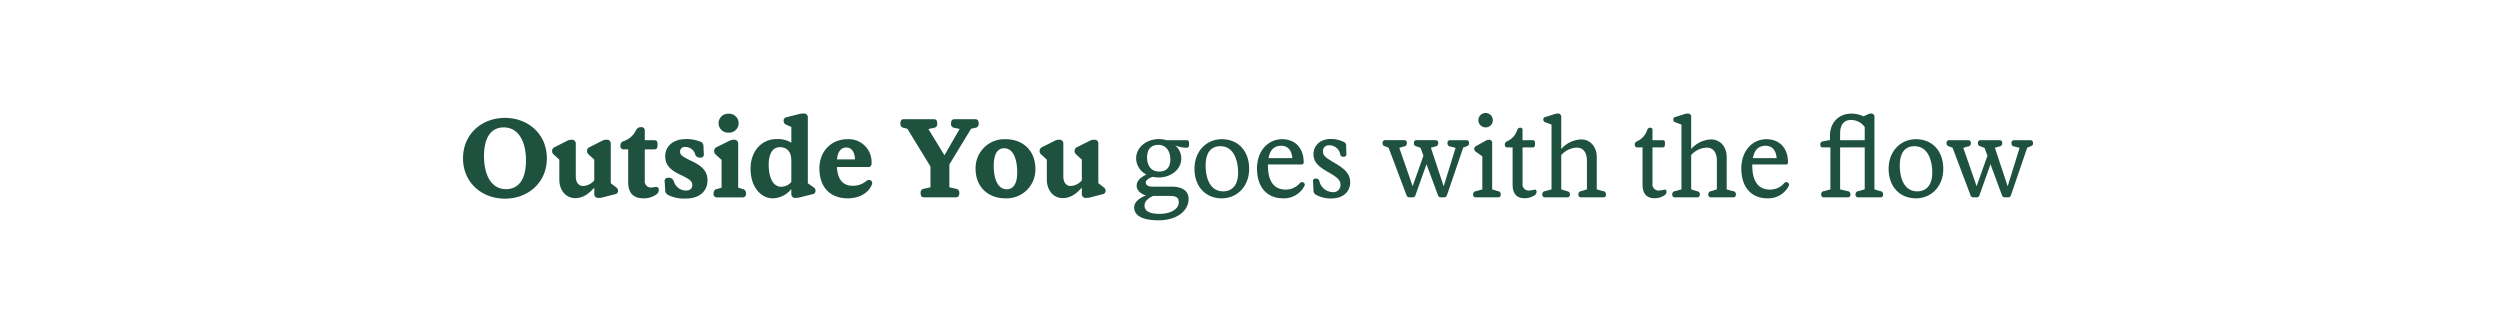 <svg id="Frame_1" data-name="Frame 1" xmlns="http://www.w3.org/2000/svg" width="728" height="90" viewBox="0 0 728 90">
  <defs>
    <style>
      .cls-1 {
        fill: #1f513f;
        fill-rule: evenodd;
      }
    </style>
  </defs>
  <path id="Outside_You_goes_with_the_flow" data-name="Outside You goes with the flow" class="cls-1" d="M147.024,57.851c6.748,0,12.222-4.679,12.222-11.745,0-7.1-5.474-11.777-12.222-11.777-6.716,0-12.191,4.679-12.191,11.777C134.833,53.172,140.308,57.851,147.024,57.851Zm0.318-2.769c-4.265,0-6.4-4.106-6.4-9.612,0-5.729,2.26-8.371,5.762-8.371,4.265,0,6.461,4.074,6.461,9.644C153.167,52.472,150.843,55.082,147.342,55.082Zm20.143,2.61c2.451,0,4.138-1.464,5.571-3.056v1.782a1.108,1.108,0,0,0,1.3,1.21,3.951,3.951,0,0,0,1.209-.159l3.565-.923a0.923,0.923,0,0,0,.828-1.019,1.1,1.1,0,0,0-.51-0.955l-1.591-1.241V41.841a1.07,1.07,0,0,0-1.241-1.146,2.456,2.456,0,0,0-1.242.286l-3.6,1.814a1.205,1.205,0,0,0-.827,1.209,1.274,1.274,0,0,0,.509,1.019l1.592,1.464v6.048a4.554,4.554,0,0,1-3.215,1.623c-1.655,0-2.165-1.5-2.165-2.737V41.841A1.081,1.081,0,0,0,166.4,40.7a2.339,2.339,0,0,0-1.209.286L161.6,42.8a1.2,1.2,0,0,0-.828,1.209,1.272,1.272,0,0,0,.51,1.019l1.591,1.464v5.761C162.87,55.528,164.875,57.692,167.485,57.692Zm14.1-14.2h1.337v9.549c0,3.151,1.5,4.711,4.456,4.711a6.293,6.293,0,0,0,3.788-1.146,1.529,1.529,0,0,0,.668-1.3,0.766,0.766,0,0,0-.795-0.891,12.713,12.713,0,0,1-1.369.191,1.816,1.816,0,0,1-1.91-2.1V43.5h2.706c0.8,0,1.018-.382,1.018-1.4,0-.923-0.222-1.273-1.018-1.273h-2.706V38.117a0.958,0.958,0,0,0-1.114-1.082,1.527,1.527,0,0,0-1.432.859,6.1,6.1,0,0,1-3.629,3.215,1.289,1.289,0,0,0-.923,1.337A0.924,0.924,0,0,0,181.582,43.5ZM193.707,45.5c0,2.578,1.56,4.138,4.934,5.634,2.1,1.05,2.96,1.591,2.96,2.706,0,1.05-.6,1.655-1.91,1.655a3.775,3.775,0,0,1-3.469-2.674,1.476,1.476,0,0,0-1.56-1.05,0.955,0.955,0,0,0-1.114,1.146l0.159,2.292a1.547,1.547,0,0,0,.955,1.623,10.619,10.619,0,0,0,5,.987c4.265,0,6.366-2.355,6.366-5.315,0-2.483-1.368-4.138-4.9-5.729-2.291-1.146-3.087-1.592-3.087-2.578a1.349,1.349,0,0,1,1.623-1.4,2.939,2.939,0,0,1,2.769,2.133,1.311,1.311,0,0,0,1.4.955,0.933,0.933,0,0,0,1.114-1.146l-0.1-2.2a1.29,1.29,0,0,0-.954-1.3,10.309,10.309,0,0,0-4.17-.732C195.84,40.5,193.707,42.764,193.707,45.5Zm18.458-6.875a2.758,2.758,0,1,0,0-5.506A2.758,2.758,0,1,0,212.165,38.626Zm1.528,2.069a2.529,2.529,0,0,0-1.241.286L208.76,42.8a1.256,1.256,0,0,0-.8,1.241,1.325,1.325,0,0,0,.509,1.019l1.655,1.5v8.085l-1.241.382a1.135,1.135,0,0,0-1.082,1.241,0.971,0.971,0,0,0,1.05,1.21h7.289a0.991,0.991,0,0,0,1.082-1.21,1.15,1.15,0,0,0-1.018-1.241l-1.242-.382v-12.8A1.094,1.094,0,0,0,213.693,40.7Zm18.045,16.933a5.266,5.266,0,0,0,1.21-.159l3.692-.923a0.923,0.923,0,0,0,.828-1.019,1.06,1.06,0,0,0-.51-0.955l-1.719-1.209v-19.1a1.108,1.108,0,0,0-1.305-1.21,5.265,5.265,0,0,0-1.209.159l-3.692.923a0.961,0.961,0,0,0-.828,1.114,1.105,1.105,0,0,0,.8,1.082l1.432,0.637v4.583a7.64,7.64,0,0,0-4.3-1.05c-4.265,0-7.575,3.406-7.575,8.658,0,5.316,3.055,8.594,6.429,8.594a7.1,7.1,0,0,0,5.443-2.706v1.369A1.109,1.109,0,0,0,231.738,57.629Zm-7.893-9.644c0-3.119,1.082-5.125,3.278-5.125,1.814,0,3.31,1.05,3.31,3.947v6.175a3.781,3.781,0,0,1-2.96,1.4C225.277,54.382,223.845,51.995,223.845,47.984Zm29.948-.414a6.648,6.648,0,0,0-7.034-7.034c-4.584,0-8.149,3.406-8.149,8.53,0,5.475,3.183,8.689,8.212,8.689,3.5,0,6.08-1.591,7.034-3.915a1.307,1.307,0,0,0,.128-0.541A0.877,0.877,0,0,0,253,52.409a1.1,1.1,0,0,0-.637.223,6.034,6.034,0,0,1-4.01,1.464c-2.928,0-4.424-1.814-4.647-5.475h8.976A0.926,0.926,0,0,0,253.793,47.57Zm-7.321-4.615c1.464,0,2.387,1.178,2.515,3.469h-5.252C243.958,44.069,244.944,42.955,246.472,42.955Zm22.6,14.514h9.262c0.764,0,1.018-.477,1.018-1.3a1.1,1.1,0,0,0-1.018-1.21l-1.878-.414V47.889l6.334-10.408,1.178-.255a1.108,1.108,0,0,0,1.018-1.21c0-.828-0.254-1.3-1.018-1.3h-6.016c-0.764,0-1.019.477-1.019,1.3a1.088,1.088,0,0,0,1.019,1.21l1.5,0.318-4.424,7.671-4.679-7.639,1.591-.35a1.084,1.084,0,0,0,.987-1.21c0-.828-0.255-1.3-0.987-1.3h-8.753c-0.764,0-.987.477-0.987,1.3a1.1,1.1,0,0,0,.987,1.21l1.051,0.286,6.716,10.981v6.048l-1.878.414a1.08,1.08,0,0,0-.987,1.21C268.08,56.992,268.3,57.469,269.067,57.469Zm23.741,0.286a8.368,8.368,0,0,0,8.689-8.594c0-5.22-3.533-8.626-8.689-8.626a8.4,8.4,0,0,0-8.721,8.626C284.087,54.35,287.652,57.756,292.808,57.756Zm3.406-7.512c0,3.183-1.114,4.87-3.056,4.87-2.833,0-3.788-3.438-3.788-6.843,0-3.374,1.083-5.093,3.024-5.093C295.227,43.178,296.214,46.647,296.214,50.244Zm13.238,7.448c2.45,0,4.137-1.464,5.57-3.056v1.782a1.108,1.108,0,0,0,1.305,1.21,3.951,3.951,0,0,0,1.209-.159l3.565-.923a0.923,0.923,0,0,0,.828-1.019,1.1,1.1,0,0,0-.51-0.955l-1.591-1.241V41.841a1.07,1.07,0,0,0-1.241-1.146,2.456,2.456,0,0,0-1.242.286l-3.6,1.814a1.205,1.205,0,0,0-.827,1.209,1.274,1.274,0,0,0,.509,1.019l1.592,1.464v6.048a4.554,4.554,0,0,1-3.215,1.623c-1.655,0-2.165-1.5-2.165-2.737V41.841a1.081,1.081,0,0,0-1.273-1.146,2.339,2.339,0,0,0-1.209.286l-3.6,1.814a1.2,1.2,0,0,0-.828,1.209,1.272,1.272,0,0,0,.51,1.019l1.591,1.464v5.761C304.836,55.528,306.841,57.692,309.452,57.692Zm27.973-6.016c3.6,0,6.557-2.355,6.557-5.507a5.034,5.034,0,0,0-1.751-3.819,9.472,9.472,0,0,0,3.087.668,0.739,0.739,0,0,0,.924-0.828V41.65c0-.637-0.16-0.828-0.924-0.828h-5.665a7.252,7.252,0,0,0-2.228-.318c-3.629,0-6.589,2.451-6.589,5.634a5.339,5.339,0,0,0,2.992,4.679C331.505,51.995,331,52.981,331,54.159c0,1.082.987,2.292,2.706,2.737-1.974.8-3.438,1.974-3.438,3.5,0,2.133,1.91,3.756,7.162,3.756,5.029,0,8.689-2.578,8.689-6.238,0-2.005-1.432-3.565-4.933-3.565h-5.634c-1.337,0-1.91-.541-1.91-1.241,0-.637.859-1.178,2-1.623A8.27,8.27,0,0,0,337.425,51.676Zm0.095-1.719c-2.26,0-3.5-1.687-3.5-4.106,0-2.514,1.305-3.66,3.278-3.66,2.26,0,3.5,1.814,3.5,4.2C340.8,48.939,339.494,49.958,337.52,49.958Zm-4.233,9.867c0-1.114.859-1.973,2.483-2.769h4.774c2.164,0,2.706.573,2.706,1.878,0,1.751-2.006,3.342-5.634,3.342C334.21,62.276,333.287,61.162,333.287,59.825Zm22.5-2.069c4.393,0,7.958-3.406,7.958-8.594,0-5.22-3.215-8.626-7.958-8.626-4.392,0-7.957,3.406-7.957,8.626C347.83,54.35,351.077,57.756,355.787,57.756Zm4.743-7.416c0,3.438-1.655,5.379-4.329,5.379-3.851,0-5.124-3.819-5.124-7.544,0-3.66,1.527-5.6,4.265-5.6C359.129,42.573,360.53,46.425,360.53,50.34Zm19.094-3.119c0-4.011-2.419-6.684-6.27-6.684-4.106,0-7.321,3.406-7.321,8.53,0,5.475,2.928,8.689,7.639,8.689a6.7,6.7,0,0,0,6.175-3.6,0.951,0.951,0,0,0,.1-0.382,0.773,0.773,0,0,0-.859-0.732,0.632,0.632,0,0,0-.509.223,5.389,5.389,0,0,1-4.2,1.942c-3.533,0-5.156-2.61-5.156-6.971v-0.35h9.708A0.569,0.569,0,0,0,379.624,47.22ZM373.1,42.446c1.846,0,3.056,1.273,3.215,3.6h-6.907C369.853,43.464,371.221,42.446,373.1,42.446Zm9.387,2.419c0,2.514,1.655,3.788,4.616,5.443,2.387,1.369,3.246,2.228,3.246,3.469a2.065,2.065,0,0,1-2.355,2.164,4.084,4.084,0,0,1-3.756-3.056,1,1,0,0,0-1.082-.891,0.707,0.707,0,0,0-.8.891l0.127,2.419a1.4,1.4,0,0,0,.764,1.432,8.833,8.833,0,0,0,4.425,1.05c3.724,0,5.506-2.2,5.506-4.711,0-2.355-1.464-3.851-4.488-5.6-2.642-1.56-3.438-2.1-3.438-3.374a1.654,1.654,0,0,1,1.878-1.782,3.149,3.149,0,0,1,3.12,2.514,0.858,0.858,0,0,0,.986.8,0.712,0.712,0,0,0,.828-0.859L392,42.446a1.108,1.108,0,0,0-.764-1.146,8.348,8.348,0,0,0-3.724-.828C384.269,40.473,382.486,42.573,382.486,44.865Zm28.77,12.6a0.857,0.857,0,0,0,.955-0.7l3.183-8.944,3.31,8.944a0.888,0.888,0,0,0,.987.7h0.7a0.888,0.888,0,0,0,.987-0.7l4.711-13.782,0.827-.318c0.637-.255.86-0.414,0.86-0.923a0.779,0.779,0,0,0-.86-0.923h-4.551a0.779,0.779,0,0,0-.86.923,0.879,0.879,0,0,0,.86.923l1.5,0.382-3.469,11.2-3.724-11.236,1.273-.35a0.9,0.9,0,0,0,.86-0.923,0.767,0.767,0,0,0-.86-0.923h-5.347a0.767,0.767,0,0,0-.86.923c0,0.509.191,0.7,0.86,0.923l1.05,0.382,0.86,2.292-3.151,8.88-3.884-11.172,1.337-.382a0.9,0.9,0,0,0,.86-0.923,0.767,0.767,0,0,0-.86-0.923h-5.347a0.767,0.767,0,0,0-.86.923c0,0.509.191,0.7,0.86,0.923l0.891,0.35,5.188,13.75a0.857,0.857,0,0,0,.955.7h0.764ZM432.609,37.1a2.059,2.059,0,0,0,2.1-2.1A2.1,2.1,0,1,0,432.609,37.1Zm1.018,3.6a1.848,1.848,0,0,0-.891.223l-2.865,1.591a0.877,0.877,0,0,0-.573.891,0.968,0.968,0,0,0,.542.828l1.814,1.3v9.613l-1.783.509a0.882,0.882,0,0,0-.891.891,0.768,0.768,0,0,0,.86.923h6.3A0.756,0.756,0,0,0,437,56.546a0.865,0.865,0,0,0-.827-0.891l-1.656-.509V41.714A0.875,0.875,0,0,0,433.627,40.7Zm5.314,2.228h1.528V53.745c0,2.61,1.177,3.979,3.437,3.979a5.137,5.137,0,0,0,3.056-.923,1.089,1.089,0,0,0,.477-0.955,0.541,0.541,0,0,0-.573-0.637,10.609,10.609,0,0,1-1.591.286,1.815,1.815,0,0,1-1.91-2.1V42.923h2.9c0.636,0,.732-0.318.732-1.114,0-.732-0.1-0.987-0.732-0.987h-2.9V37.894a0.589,0.589,0,0,0-.668-0.7,0.889,0.889,0,0,0-.86.6,5.369,5.369,0,0,1-2.96,3.342,0.967,0.967,0,0,0-.668.987A0.7,0.7,0,0,0,438.941,42.923ZM460.424,40.6a8.038,8.038,0,0,0-5.793,2.8V34.17a0.933,0.933,0,0,0-.987-1.114,2.959,2.959,0,0,0-.923.159l-2.706.859a0.727,0.727,0,0,0-.6.828,0.82,0.82,0,0,0,.573.7l1.814,0.668V55.146l-1.814.509a0.854,0.854,0,0,0-.86.891,0.768,0.768,0,0,0,.86.923h6.3a0.767,0.767,0,0,0,.859-0.923c0-.509-0.191-0.7-0.859-0.891l-1.655-.509V45.151a6.423,6.423,0,0,1,4.488-2.164c2.419,0,2.992,2.164,2.992,3.724v8.435l-1.624.509a0.871,0.871,0,0,0-.859.891,0.767,0.767,0,0,0,.859.923h6.3a0.768,0.768,0,0,0,.86-0.923,0.861,0.861,0,0,0-.891-0.891l-1.783-.509V45.724C464.975,42.669,463.034,40.6,460.424,40.6Zm16.355,2.323h1.528V53.745c0,2.61,1.177,3.979,3.437,3.979A5.137,5.137,0,0,0,484.8,56.8a1.089,1.089,0,0,0,.477-0.955,0.54,0.54,0,0,0-.573-0.637,10.583,10.583,0,0,1-1.591.286,1.816,1.816,0,0,1-1.91-2.1V42.923h2.9c0.636,0,.732-0.318.732-1.114,0-.732-0.1-0.987-0.732-0.987h-2.9V37.894a0.589,0.589,0,0,0-.668-0.7,0.889,0.889,0,0,0-.86.6,5.364,5.364,0,0,1-2.96,3.342,0.968,0.968,0,0,0-.668.987A0.7,0.7,0,0,0,476.779,42.923ZM498.262,40.6a8.038,8.038,0,0,0-5.793,2.8V34.17a0.933,0.933,0,0,0-.987-1.114,2.959,2.959,0,0,0-.923.159l-2.706.859a0.727,0.727,0,0,0-.6.828,0.82,0.82,0,0,0,.573.7l1.814,0.668V55.146l-1.814.509a0.854,0.854,0,0,0-.86.891,0.768,0.768,0,0,0,.86.923h6.3a0.767,0.767,0,0,0,.859-0.923c0-.509-0.191-0.7-0.859-0.891l-1.655-.509V45.151a6.423,6.423,0,0,1,4.488-2.164c2.419,0,2.992,2.164,2.992,3.724v8.435l-1.624.509a0.871,0.871,0,0,0-.859.891,0.767,0.767,0,0,0,.859.923h6.3a0.767,0.767,0,0,0,.859-0.923,0.861,0.861,0,0,0-.891-0.891l-1.783-.509V45.724C502.813,42.669,500.872,40.6,498.262,40.6Zm22.4,6.621c0-4.011-2.419-6.684-6.27-6.684-4.106,0-7.321,3.406-7.321,8.53,0,5.475,2.928,8.689,7.639,8.689a6.7,6.7,0,0,0,6.175-3.6,0.951,0.951,0,0,0,.1-0.382,0.773,0.773,0,0,0-.859-0.732,0.632,0.632,0,0,0-.509.223,5.389,5.389,0,0,1-4.2,1.942c-3.533,0-5.156-2.61-5.156-6.971v-0.35h9.708A0.569,0.569,0,0,0,520.666,47.22Zm-6.525-4.774c1.846,0,3.056,1.273,3.215,3.6h-6.907C510.894,43.464,512.263,42.446,514.141,42.446Zm16.674,0.477h2.2V55.146l-1.815.509a0.853,0.853,0,0,0-.859.891,0.767,0.767,0,0,0,.859.923h6.78a0.767,0.767,0,0,0,.859-0.923,0.856,0.856,0,0,0-.859-0.891l-2.133-.509V42.923h7.162V55.146l-1.814.509a0.875,0.875,0,0,0-.86.891,0.768,0.768,0,0,0,.86.923h6.3a0.756,0.756,0,0,0,.859-0.923,0.864,0.864,0,0,0-.827-0.891l-1.687-.509V34.17a0.932,0.932,0,0,0-.987-1.114,1.958,1.958,0,0,0-.827.191l-1.369.637a8.211,8.211,0,0,0-3.5-.8c-3.693,0-6.271,2.578-6.271,6.493v1.209l-2.132.382a0.825,0.825,0,0,0-.669.955A0.677,0.677,0,0,0,530.815,42.923Zm5.029-2.1V38.881c0-2.546,1.114-3.947,3.151-3.947A4.866,4.866,0,0,1,543.006,37v3.82h-7.162Zm22.087,16.933c4.392,0,7.957-3.406,7.957-8.594,0-5.22-3.215-8.626-7.957-8.626-4.393,0-7.957,3.406-7.957,8.626C549.974,54.35,553.22,57.756,557.931,57.756Zm4.742-7.416c0,3.438-1.655,5.379-4.328,5.379-3.852,0-5.125-3.819-5.125-7.544,0-3.66,1.528-5.6,4.265-5.6C561.273,42.573,562.673,46.425,562.673,50.34Zm12.825,7.13a0.857,0.857,0,0,0,.955-0.7l3.183-8.944,3.31,8.944a0.888,0.888,0,0,0,.987.7h0.7a0.888,0.888,0,0,0,.987-0.7l4.71-13.782,0.828-.318c0.636-.255.859-0.414,0.859-0.923a0.778,0.778,0,0,0-.859-0.923h-4.552a0.778,0.778,0,0,0-.859.923,0.879,0.879,0,0,0,.859.923l1.5,0.382-3.469,11.2-3.724-11.236,1.273-.35a0.9,0.9,0,0,0,.859-0.923,0.766,0.766,0,0,0-.859-0.923h-5.347a0.766,0.766,0,0,0-.86.923c0,0.509.191,0.7,0.86,0.923l1.05,0.382,0.859,2.292-3.151,8.88L571.71,43.051l1.337-.382a0.9,0.9,0,0,0,.859-0.923,0.766,0.766,0,0,0-.859-0.923H567.7a0.766,0.766,0,0,0-.86.923c0,0.509.191,0.7,0.86,0.923l0.891,0.35,5.188,13.75a0.857,0.857,0,0,0,.955.7H575.5Z"/>
</svg>

